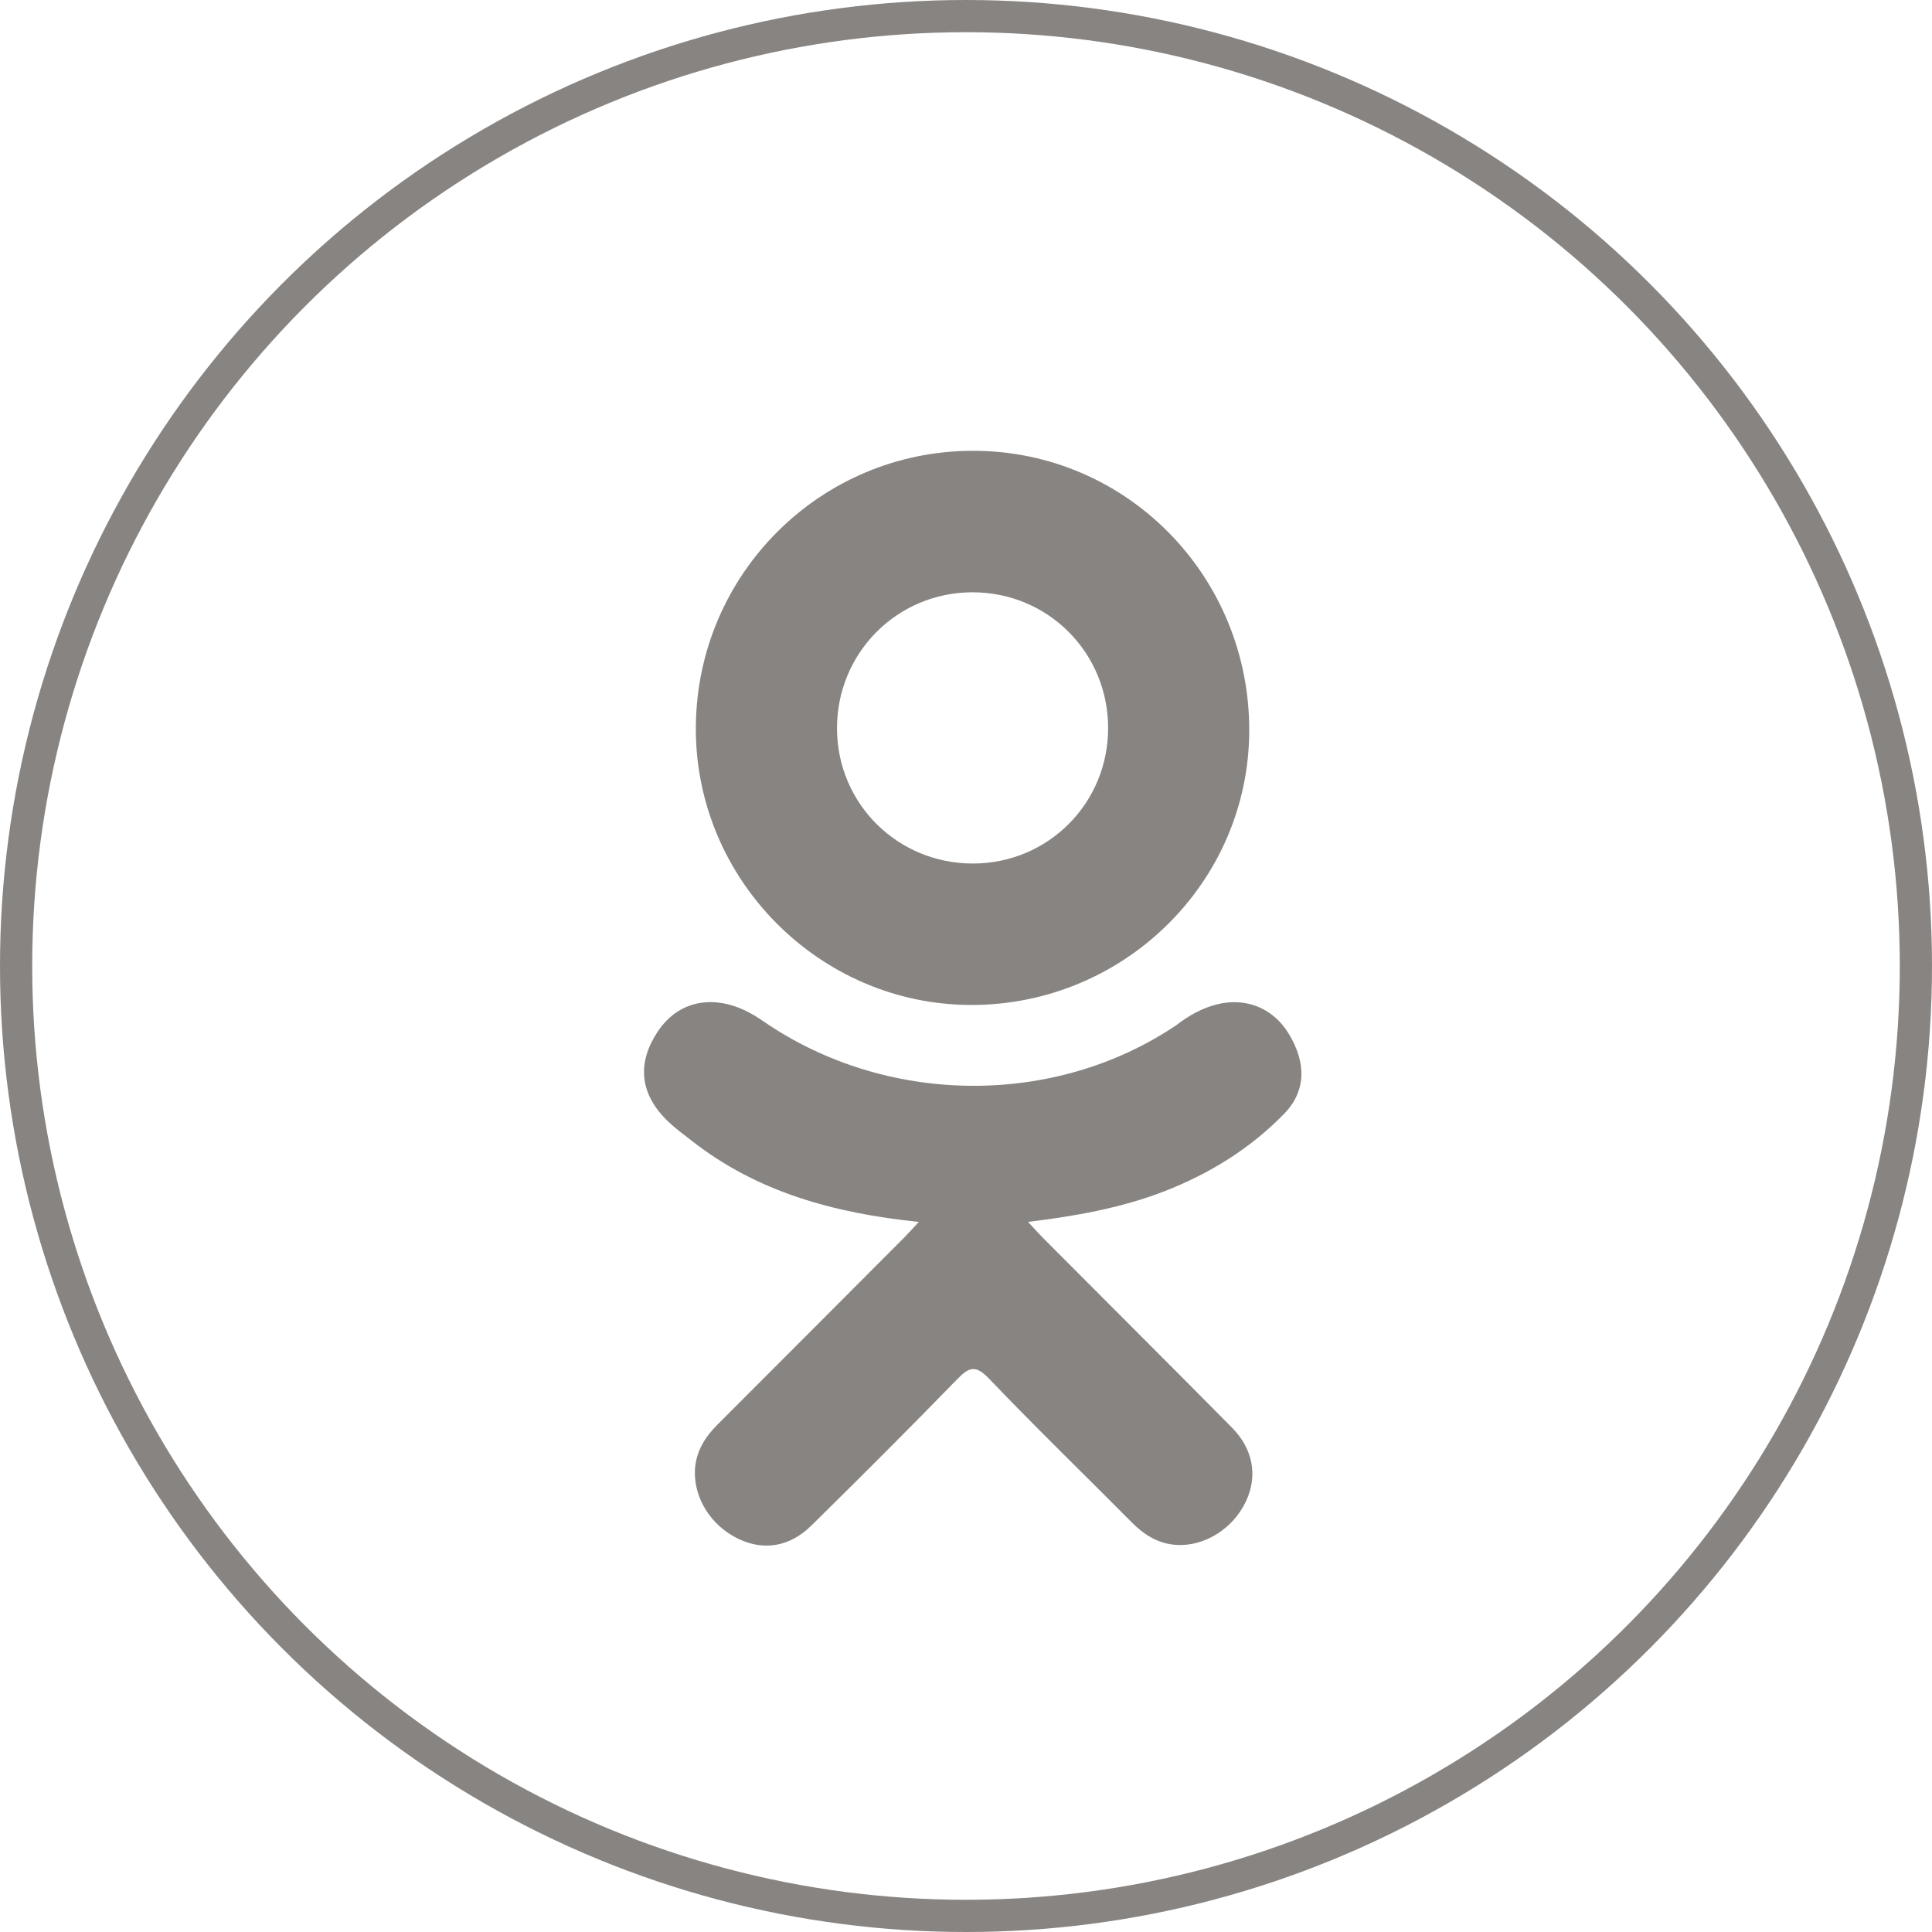 <svg width="30" height="30" viewBox="0 0 30 30" fill="none" xmlns="http://www.w3.org/2000/svg">
<circle cx="15" cy="15" r="14.75" stroke="#878481" stroke-width="0.5"/>
<path d="M14.267 18.974C12.949 18.837 11.761 18.512 10.744 17.716C10.617 17.617 10.487 17.522 10.372 17.412C9.927 16.984 9.882 16.494 10.234 15.989C10.536 15.557 11.042 15.442 11.568 15.69C11.669 15.738 11.766 15.798 11.859 15.862C13.755 17.165 16.36 17.201 18.263 15.921C18.451 15.776 18.653 15.659 18.887 15.598C19.341 15.482 19.764 15.649 20.008 16.046C20.287 16.5 20.283 16.943 19.94 17.295C19.414 17.835 18.781 18.226 18.078 18.499C17.413 18.757 16.684 18.887 15.963 18.973C16.072 19.091 16.123 19.149 16.191 19.218C17.17 20.201 18.153 21.18 19.129 22.167C19.461 22.503 19.531 22.92 19.348 23.311C19.148 23.738 18.7 24.019 18.261 23.989C17.982 23.97 17.765 23.832 17.572 23.637C16.834 22.894 16.081 22.164 15.357 21.407C15.147 21.187 15.045 21.228 14.86 21.42C14.116 22.185 13.361 22.938 12.601 23.687C12.26 24.023 11.854 24.084 11.459 23.892C11.038 23.688 10.771 23.259 10.791 22.827C10.806 22.535 10.949 22.312 11.149 22.113C12.118 21.145 13.084 20.175 14.05 19.207C14.114 19.142 14.174 19.074 14.267 18.974Z" fill="#878481"/>
<path d="M15.07 15.605C12.719 15.597 10.791 13.648 10.805 11.293C10.818 8.912 12.747 6.993 15.122 7C17.501 7.006 19.41 8.953 19.398 11.358C19.386 13.708 17.445 15.613 15.07 15.605ZM17.207 11.299C17.203 10.129 16.271 9.198 15.104 9.197C13.928 9.196 12.988 10.144 12.997 11.324C13.006 12.489 13.945 13.413 15.115 13.409C16.282 13.404 17.211 12.467 17.207 11.299Z" fill="#878481"/>
</svg>

